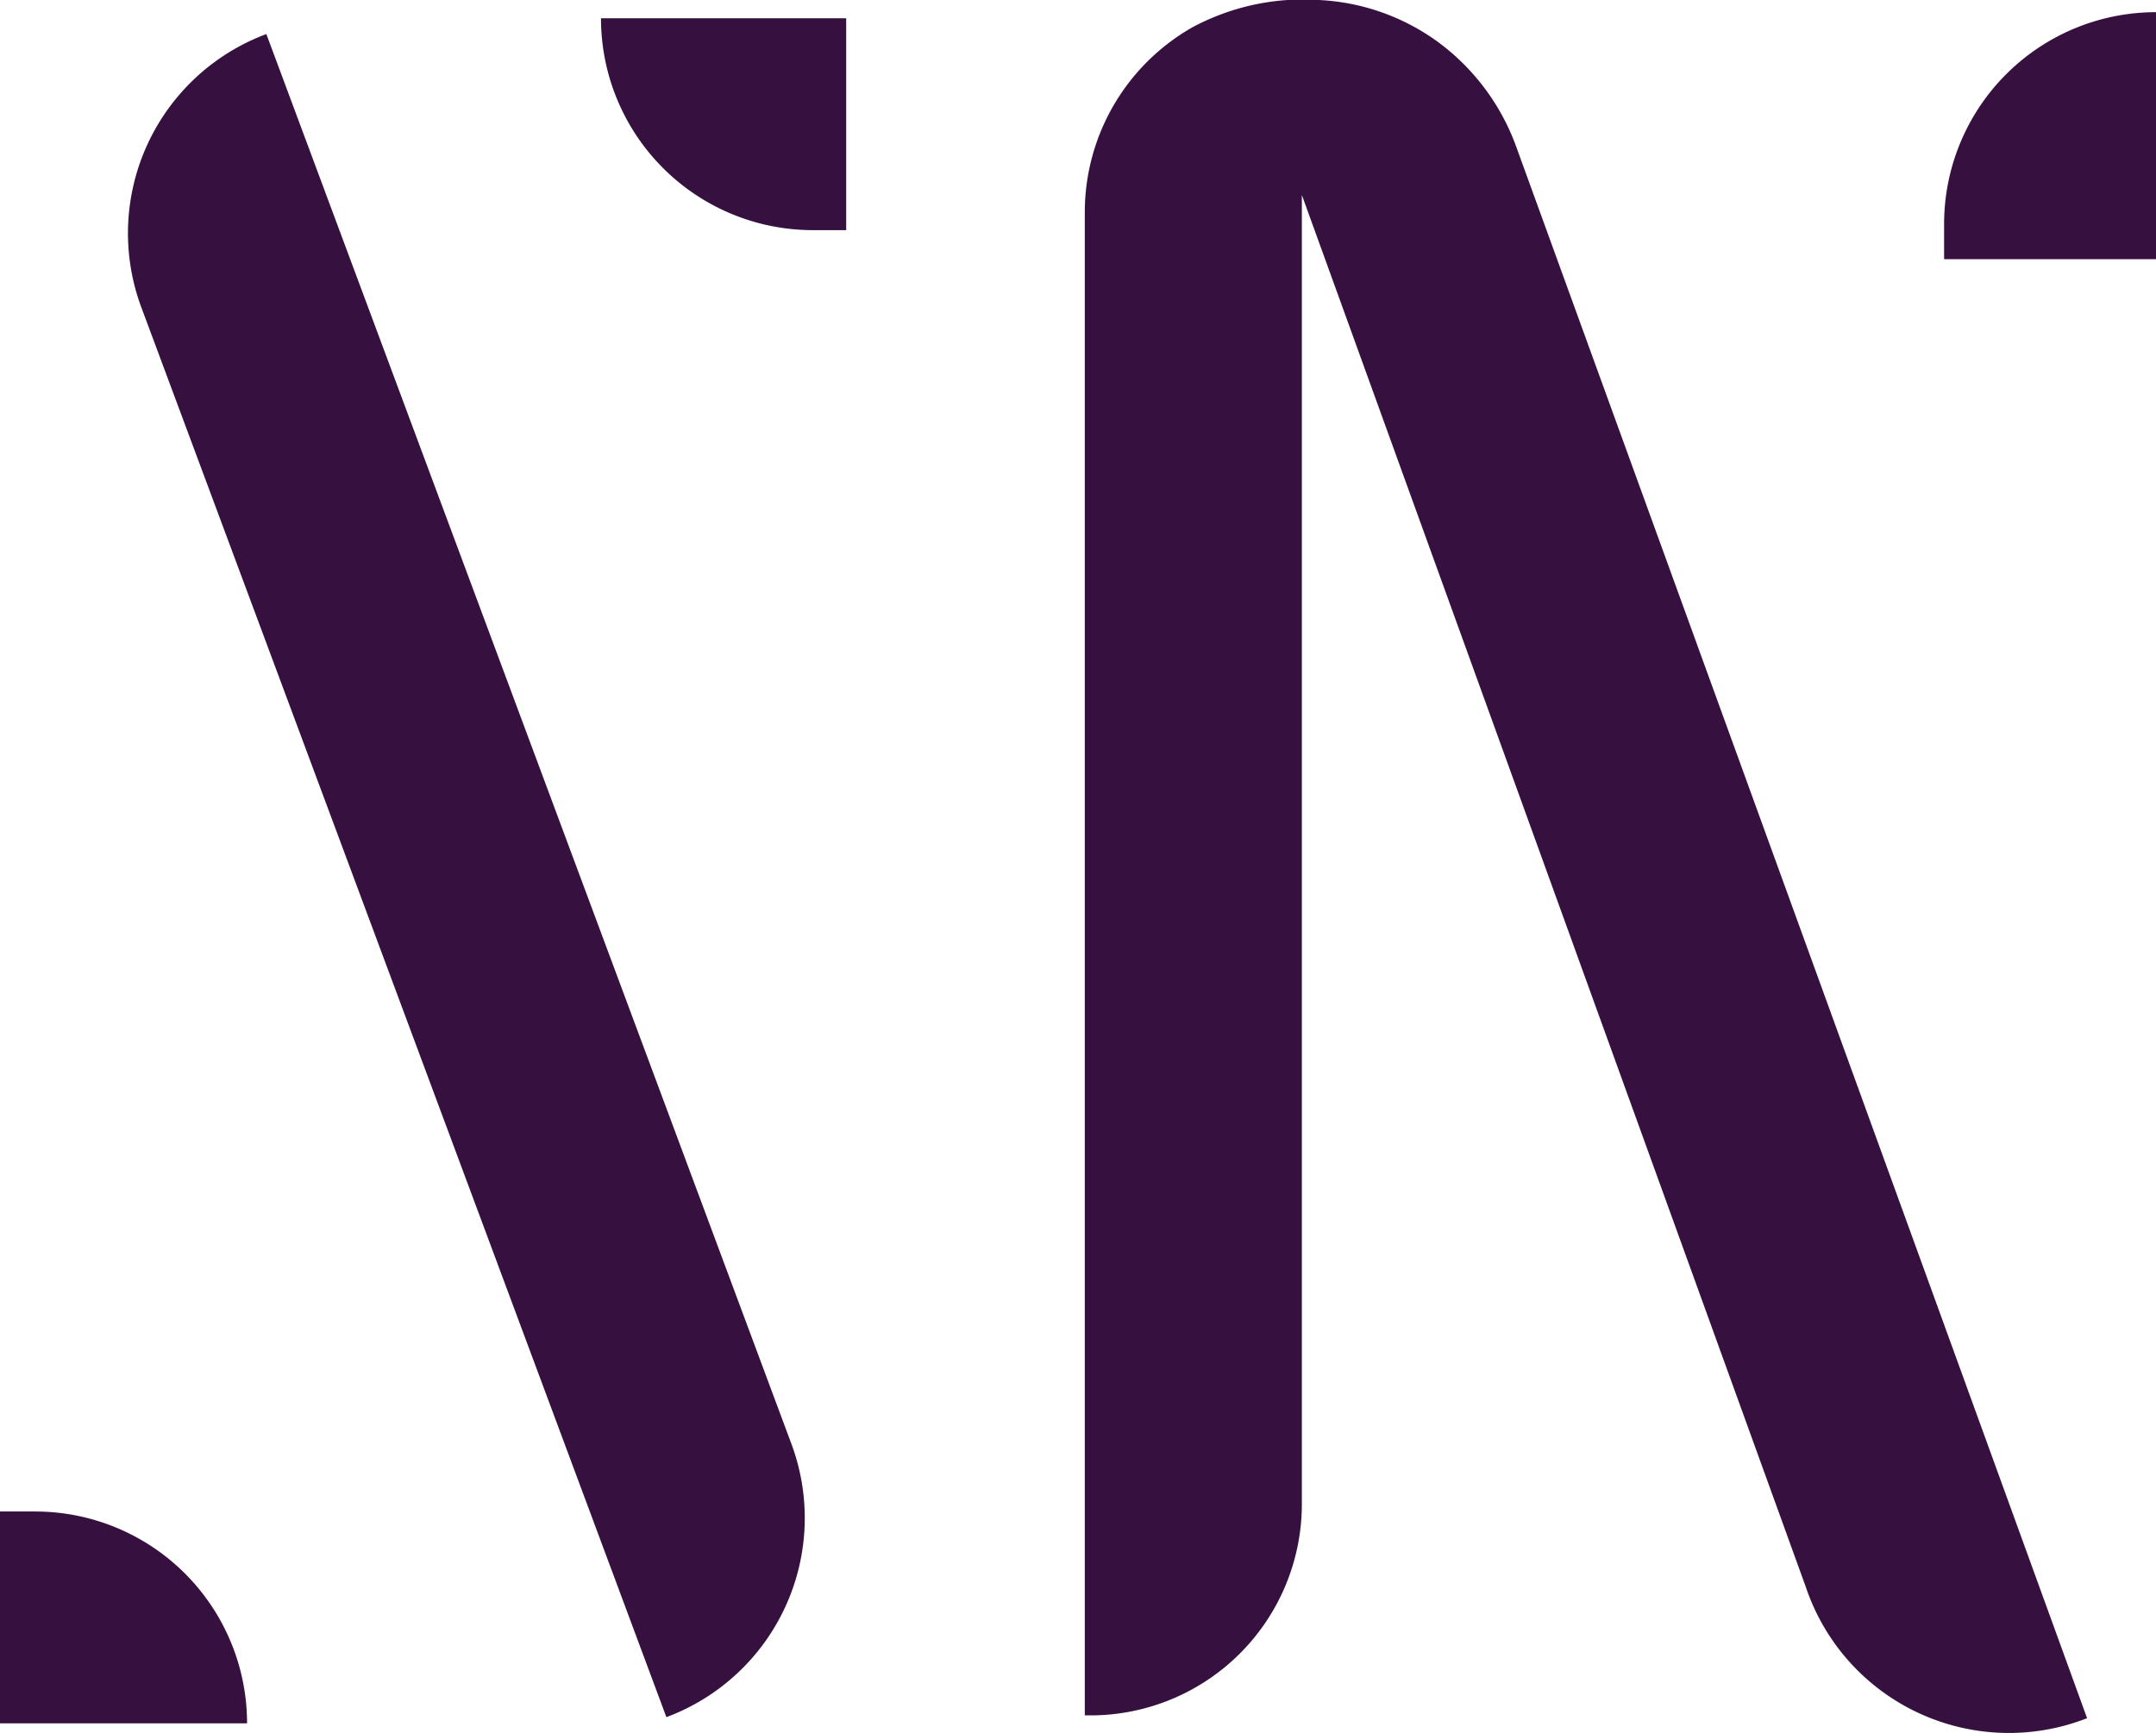 <svg xmlns="http://www.w3.org/2000/svg" viewBox="0 0 45.99 36.98"><defs><style>.cls-1{fill:#36113f;}</style></defs><g id="Layer_2" data-name="Layer 2"><g id="Layer_1-2" data-name="Layer 1"><path class="cls-1" d="M12.14.4h0a0,0,0,0,1,0,0v32a4.52,4.52,0,0,1-4.52,4.52h0a0,0,0,0,1,0,0v-32A4.52,4.52,0,0,1,12.14.4Z" transform="matrix(0.94, -0.35, 0.35, 0.94, -5.87, 4.6)"/><path class="cls-1" d="M32.35,3.15A4.81,4.81,0,0,0,30.68.9,4.69,4.69,0,0,0,28.13,0a5,5,0,0,0-2.69.58,4.54,4.54,0,0,0-2.3,3.93V36.6h.12a4.51,4.51,0,0,0,4.51-4.51V4.16l10.75,29.7a4.57,4.57,0,0,0,6,2.8Z"/><path class="cls-1" d="M41.09.63h.75a4.52,4.52,0,0,1,4.52,4.52v0a0,0,0,0,1,0,0H41.09a0,0,0,0,1,0,0V.63A0,0,0,0,1,41.09.63Z" transform="translate(40.84 46.62) rotate(-90)"/><path class="cls-1" d="M12.77.39h.75A4.52,4.52,0,0,1,18,4.91v0a0,0,0,0,1,0,0H12.77a0,0,0,0,1,0,0V.39A0,0,0,0,1,12.77.39Z" transform="translate(30.82 5.3) rotate(180)"/><path class="cls-1" d="M0,32.25H.75a4.52,4.52,0,0,1,4.52,4.52v0a0,0,0,0,1,0,0H0a0,0,0,0,1,0,0V32.25A0,0,0,0,1,0,32.25Z"/></g></g></svg>